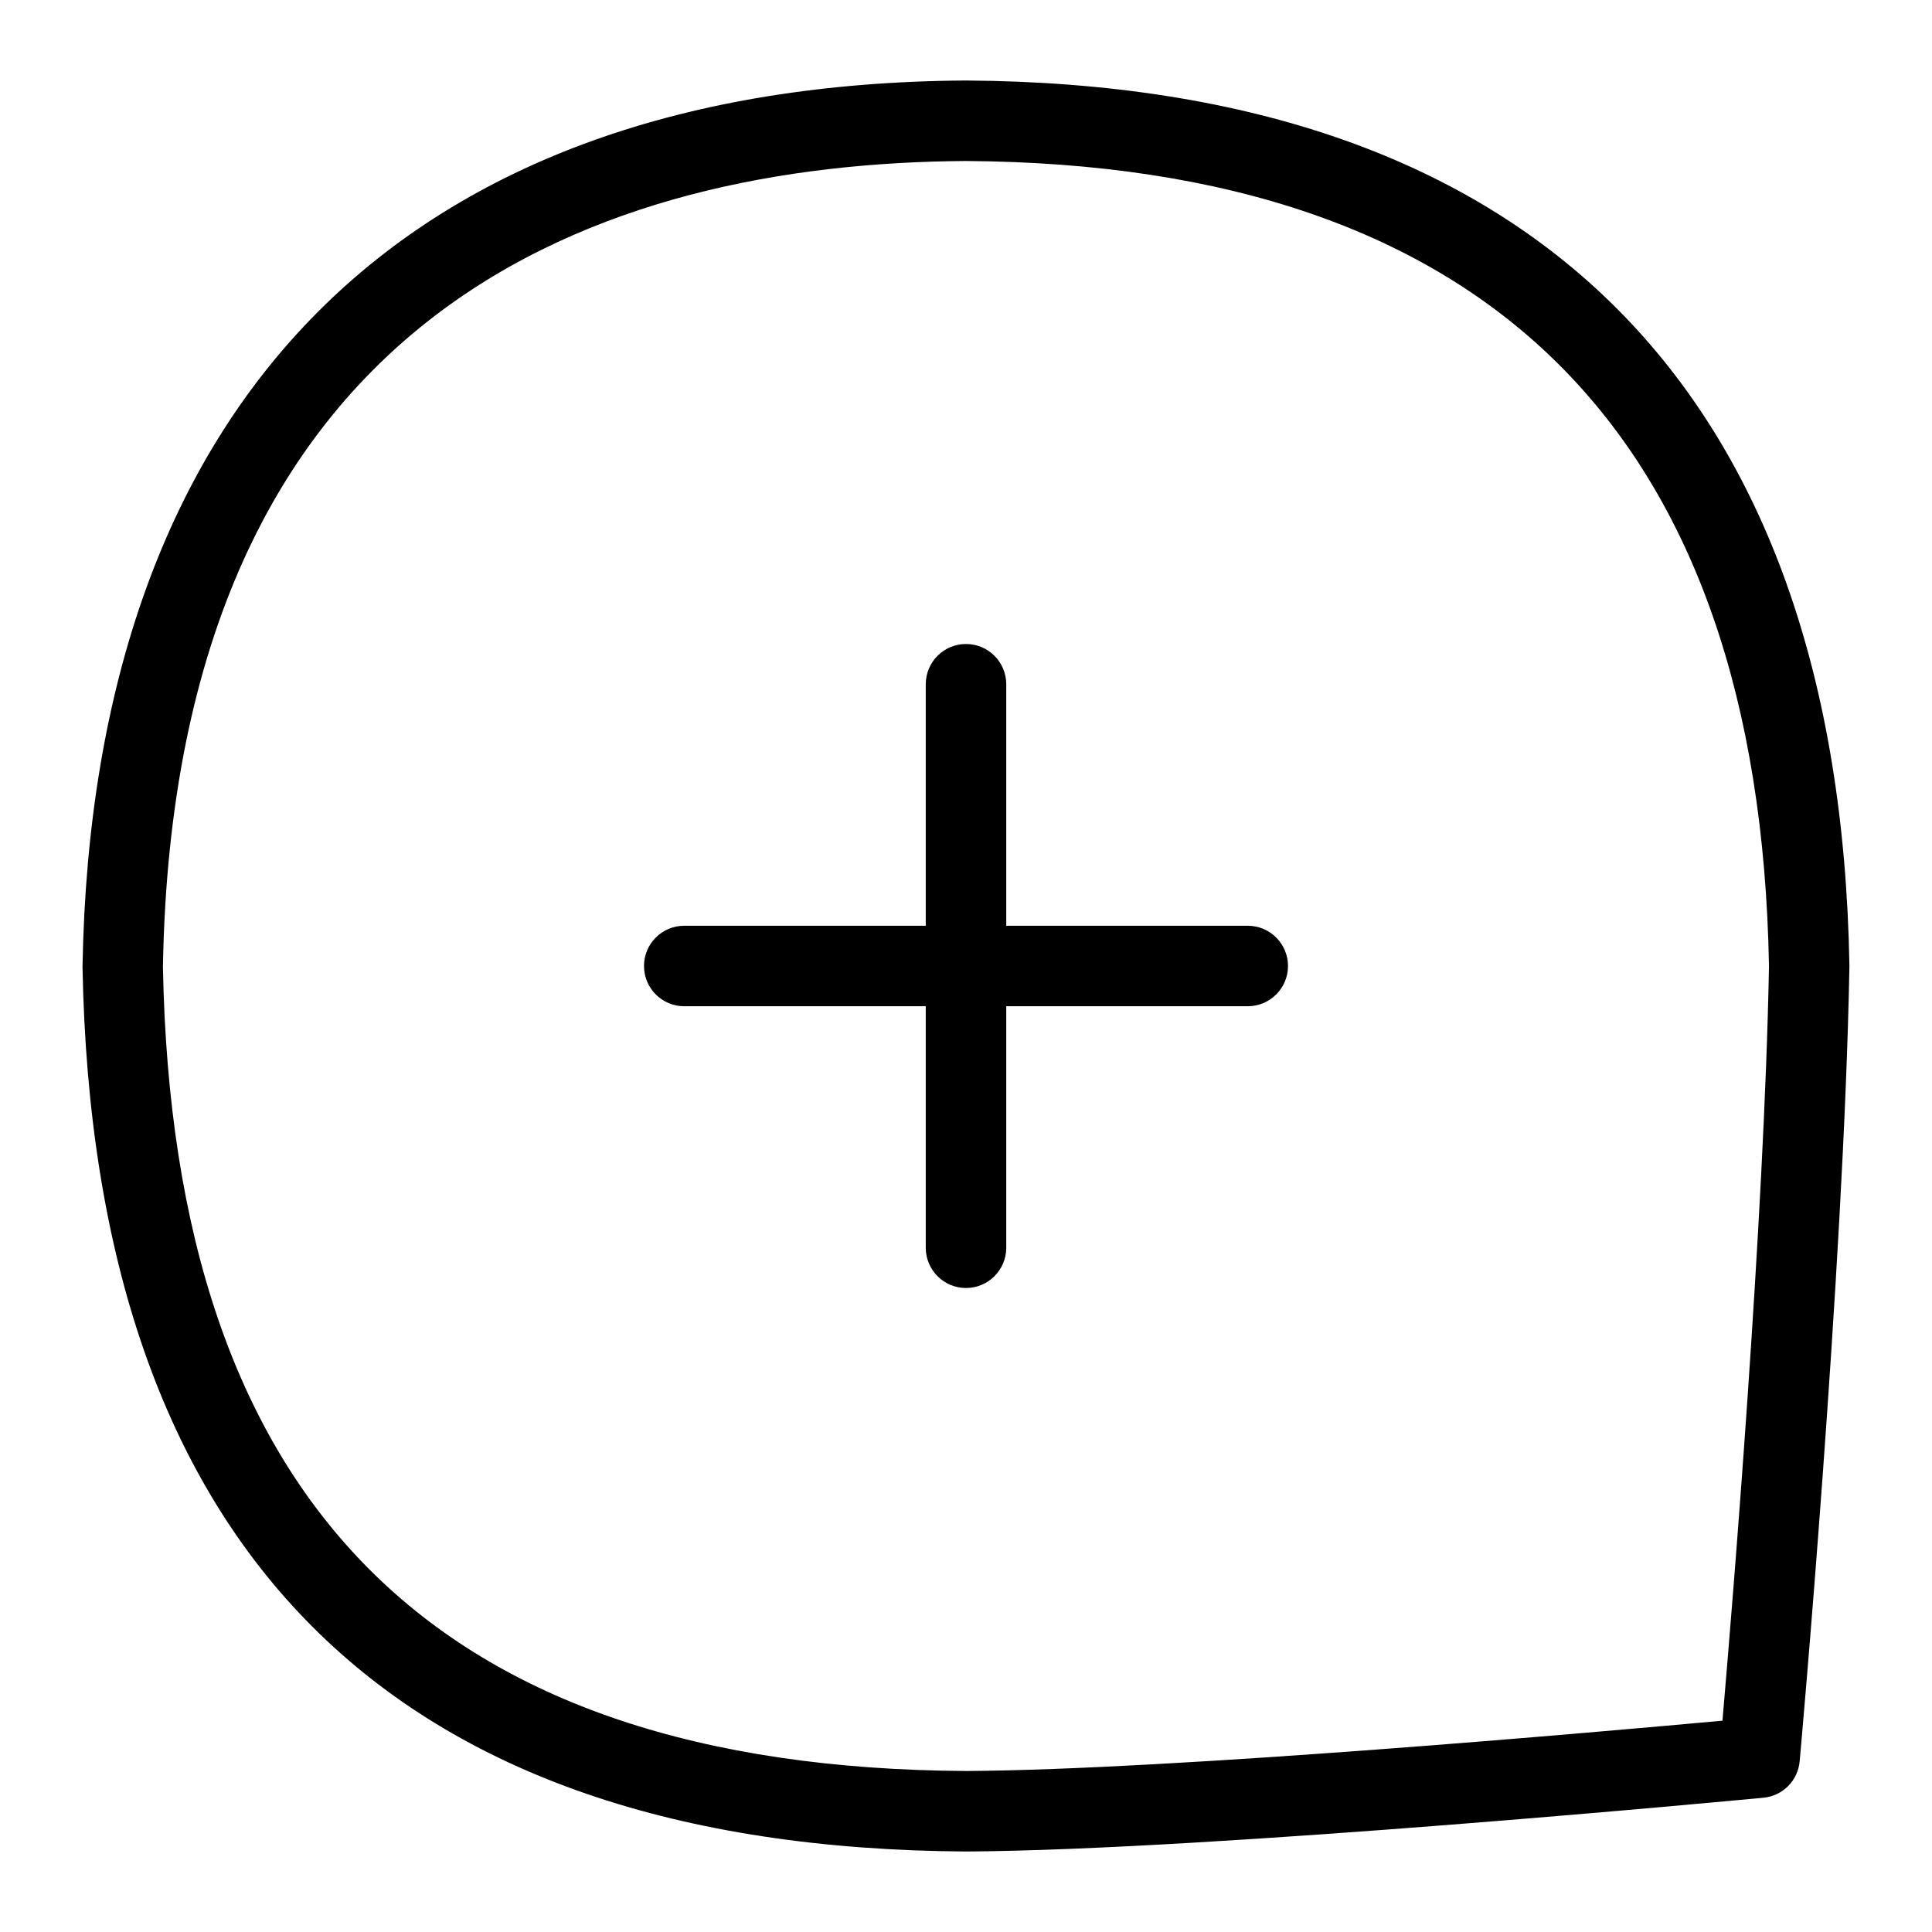 <svg id="Layer_1" viewBox="0 0 24 24" xmlns="http://www.w3.org/2000/svg" data-name="Layer 1"><path d="m11.997 1c-6.953.045-10.85 3.949-10.972 11.009.132 7.25 3.823 10.948 10.978 10.991 3.057-.018 9.625-.642 9.903-.668.239-.022.429-.213.45-.453.006-.061.55-6.11.618-9.87v-.018c-.126-7.146-3.92-10.947-10.978-10.991zm9.399 20.375c-1.519.139-6.821.61-9.394.625-6.592-.039-9.855-3.313-9.978-9.991.143-8.219 5.505-9.98 9.973-10.009 6.501.041 9.858 3.405 9.978 10-.058 3.156-.455 7.948-.578 9.375zm-5.396-9.375c0 .276-.224.5-.5.5h-3v3c0 .276-.224.5-.5.5s-.5-.224-.5-.5v-3h-3c-.276 0-.5-.224-.5-.5s.224-.5.5-.5h3v-3c0-.276.224-.5.5-.5s.5.224.5.5v3h3c.276 0 .5.224.5.5z"/></svg>